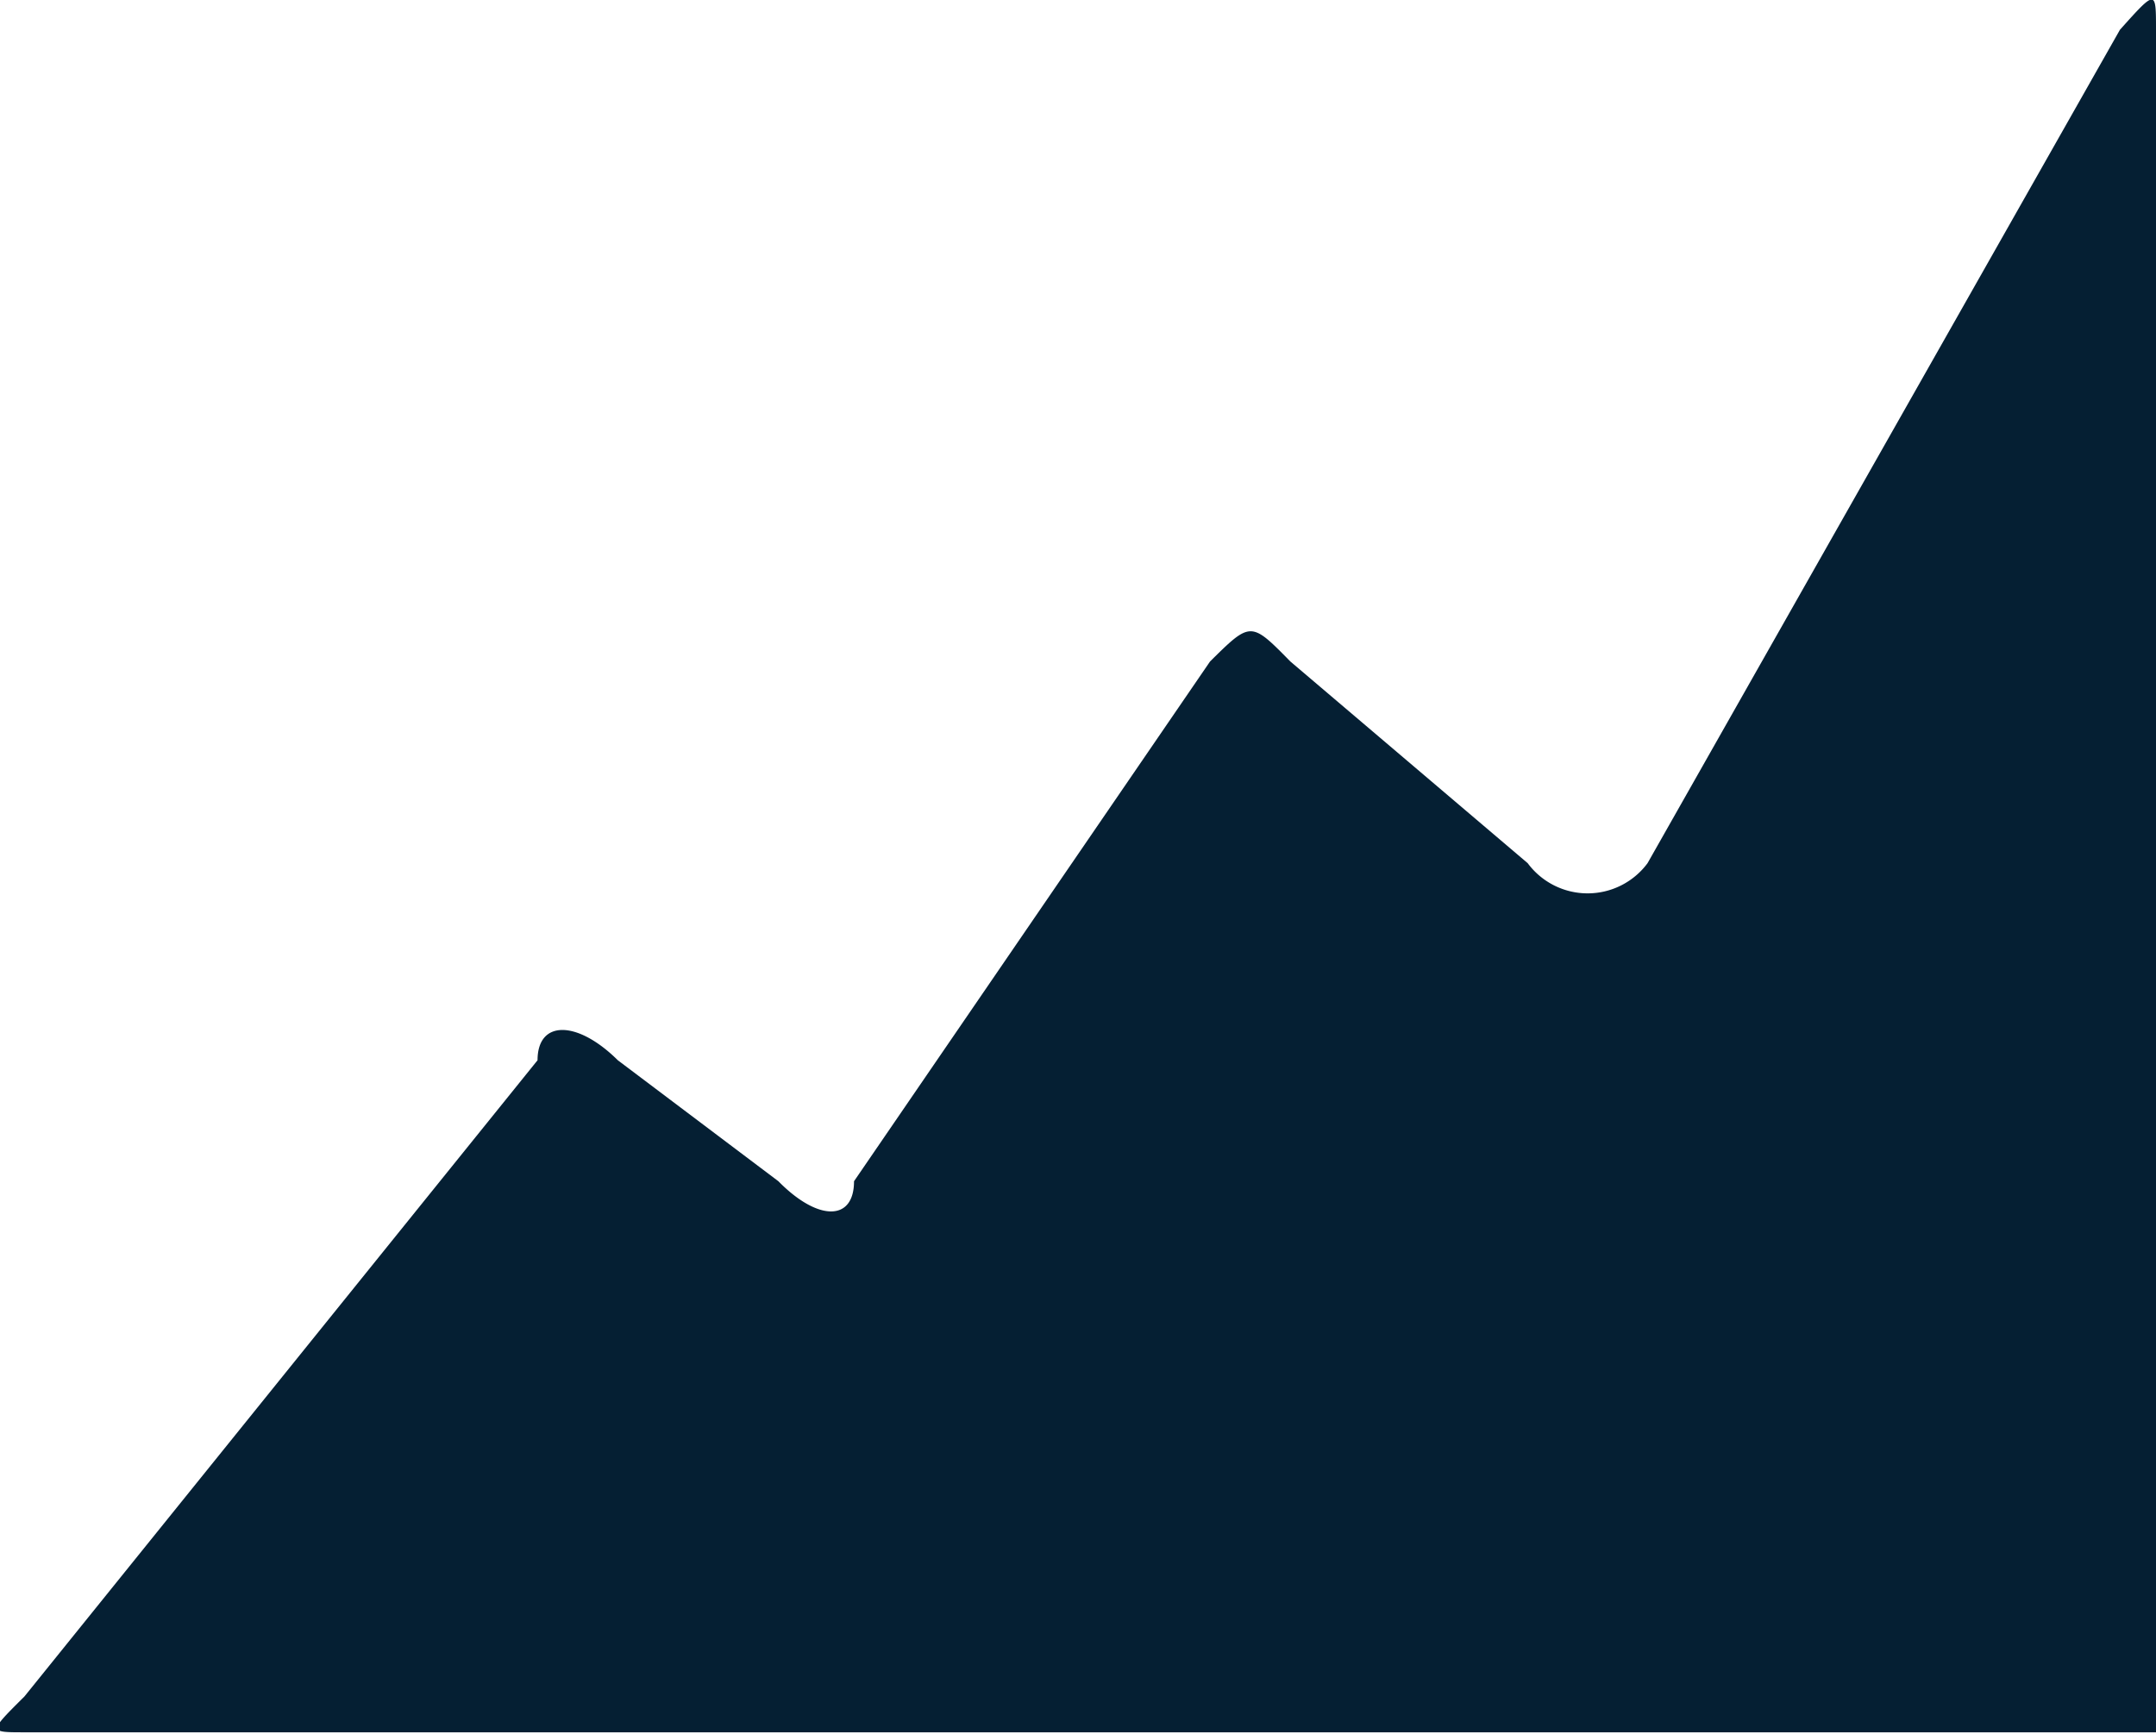 <svg xmlns="http://www.w3.org/2000/svg" width="18.53" height="14.906" viewBox="0 0 18.53 14.906">
  <defs>
    <style>
      .cls-1 {
        fill: #051f33;
        fill-rule: evenodd;
      }
    </style>
  </defs>
  <path id="Dashboard_-_Chart" data-name="Dashboard - Chart" class="cls-1" d="M6316,374.35h0l-4.06,7.164a0.641,0.641,0,0,1-1.03,0l-2.04-1.734c-0.34-.346-0.34-0.346-0.69,0l-3.06,4.468c0,0.346-.31.346-0.65,0l-1.38-1.04c-0.35-.347-0.69-0.347-0.69,0l-4.41,5.469c-0.31.308-.31,0.308,0,0.308h18.32V374.35c0-.346,0-0.346-0.31,0" transform="translate(-6297.78 -374.094)"/>
</svg>
